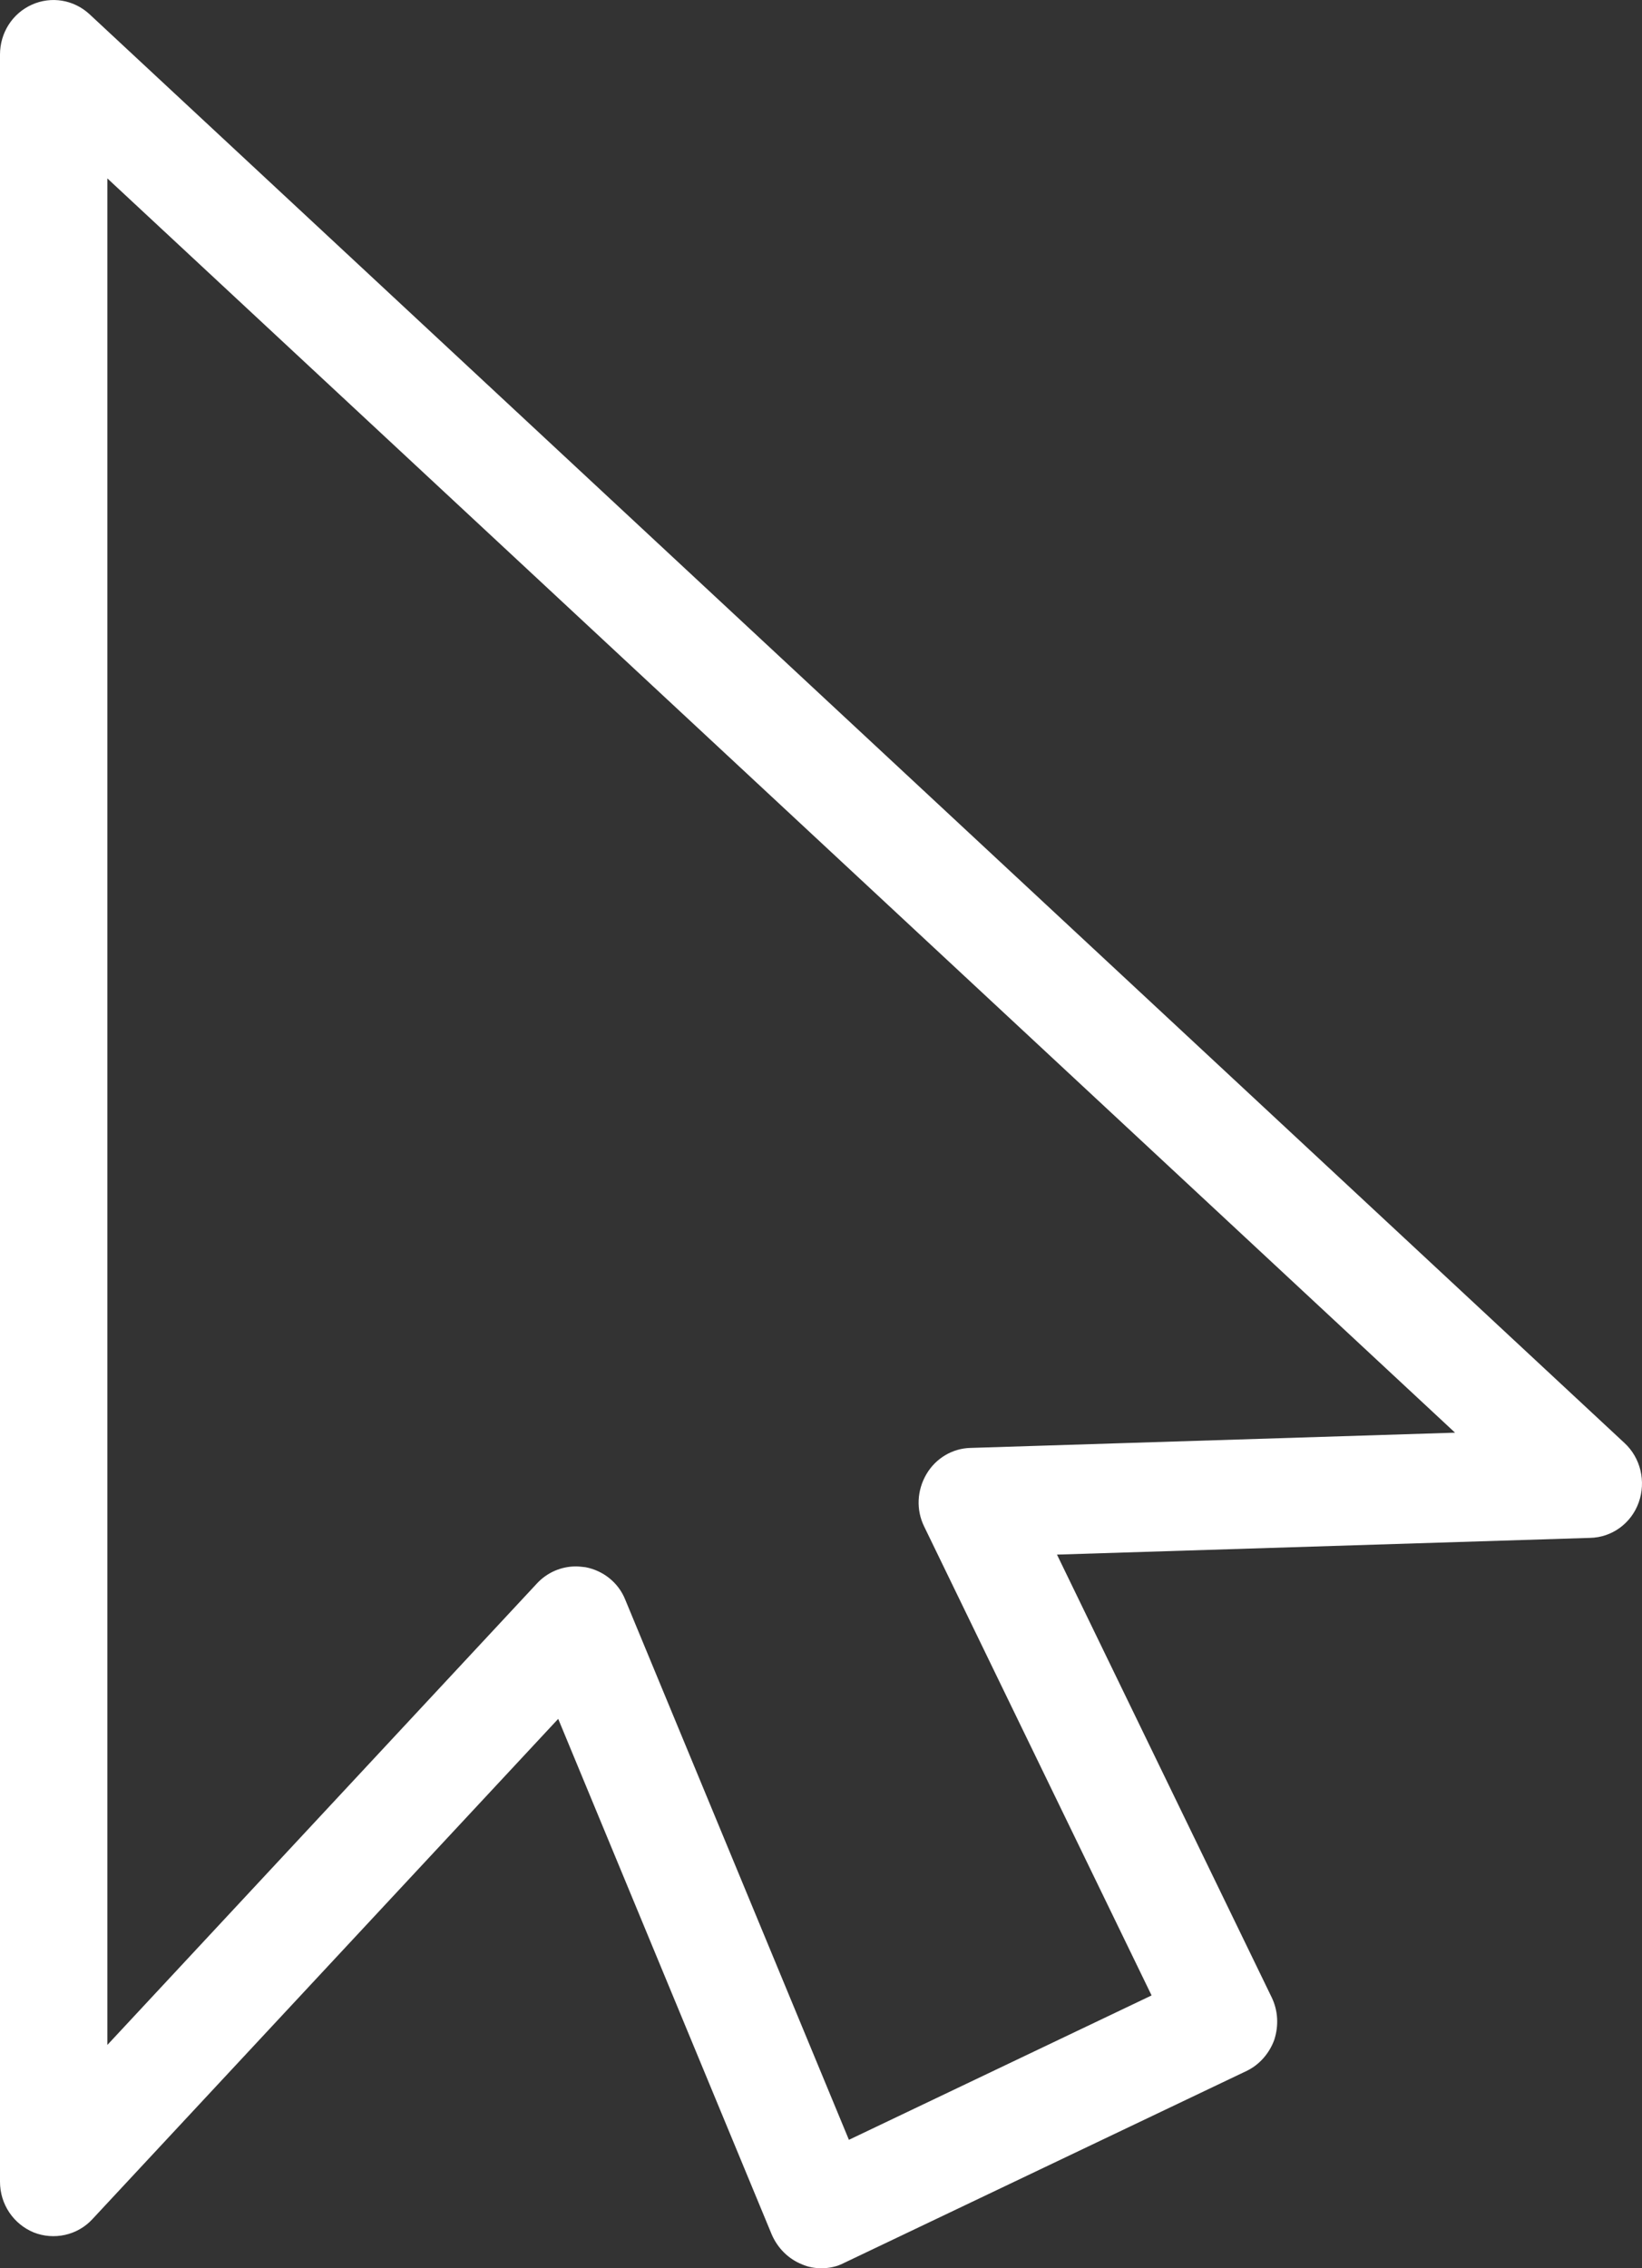 <svg width="21" height="29" viewBox="0 0 21 29" fill="none" xmlns="http://www.w3.org/2000/svg">
<rect x="0" y="0" width="21" height="29" fill="#333333" stroke="none"/>
<path d="M10.503 29C10.422 29 10.335 28.985 10.259 28.951C10.087 28.883 9.948 28.747 9.871 28.571L7.139 21.976L1.182 28.372C0.99 28.581 0.689 28.644 0.431 28.542C0.172 28.435 0 28.182 0 27.894V0.698C0 0.42 0.158 0.172 0.407 0.06C0.656 -0.052 0.943 -0.004 1.144 0.181L20.776 18.449C20.982 18.639 21.054 18.941 20.958 19.209C20.863 19.477 20.614 19.657 20.336 19.662L13.518 19.876L16.264 25.537C16.346 25.707 16.355 25.897 16.298 26.077C16.235 26.253 16.106 26.399 15.944 26.477L10.795 28.932C10.704 28.98 10.604 29 10.503 29ZM7.364 20.027C7.402 20.027 7.445 20.032 7.488 20.037C7.718 20.081 7.91 20.236 7.996 20.451L10.857 27.358L14.728 25.512L11.819 19.516C11.714 19.301 11.728 19.053 11.848 18.848C11.967 18.644 12.182 18.517 12.412 18.512L18.609 18.317L1.373 2.281V26.145L6.866 20.246C6.996 20.105 7.177 20.027 7.364 20.027Z" fill="white"/>
</svg>
